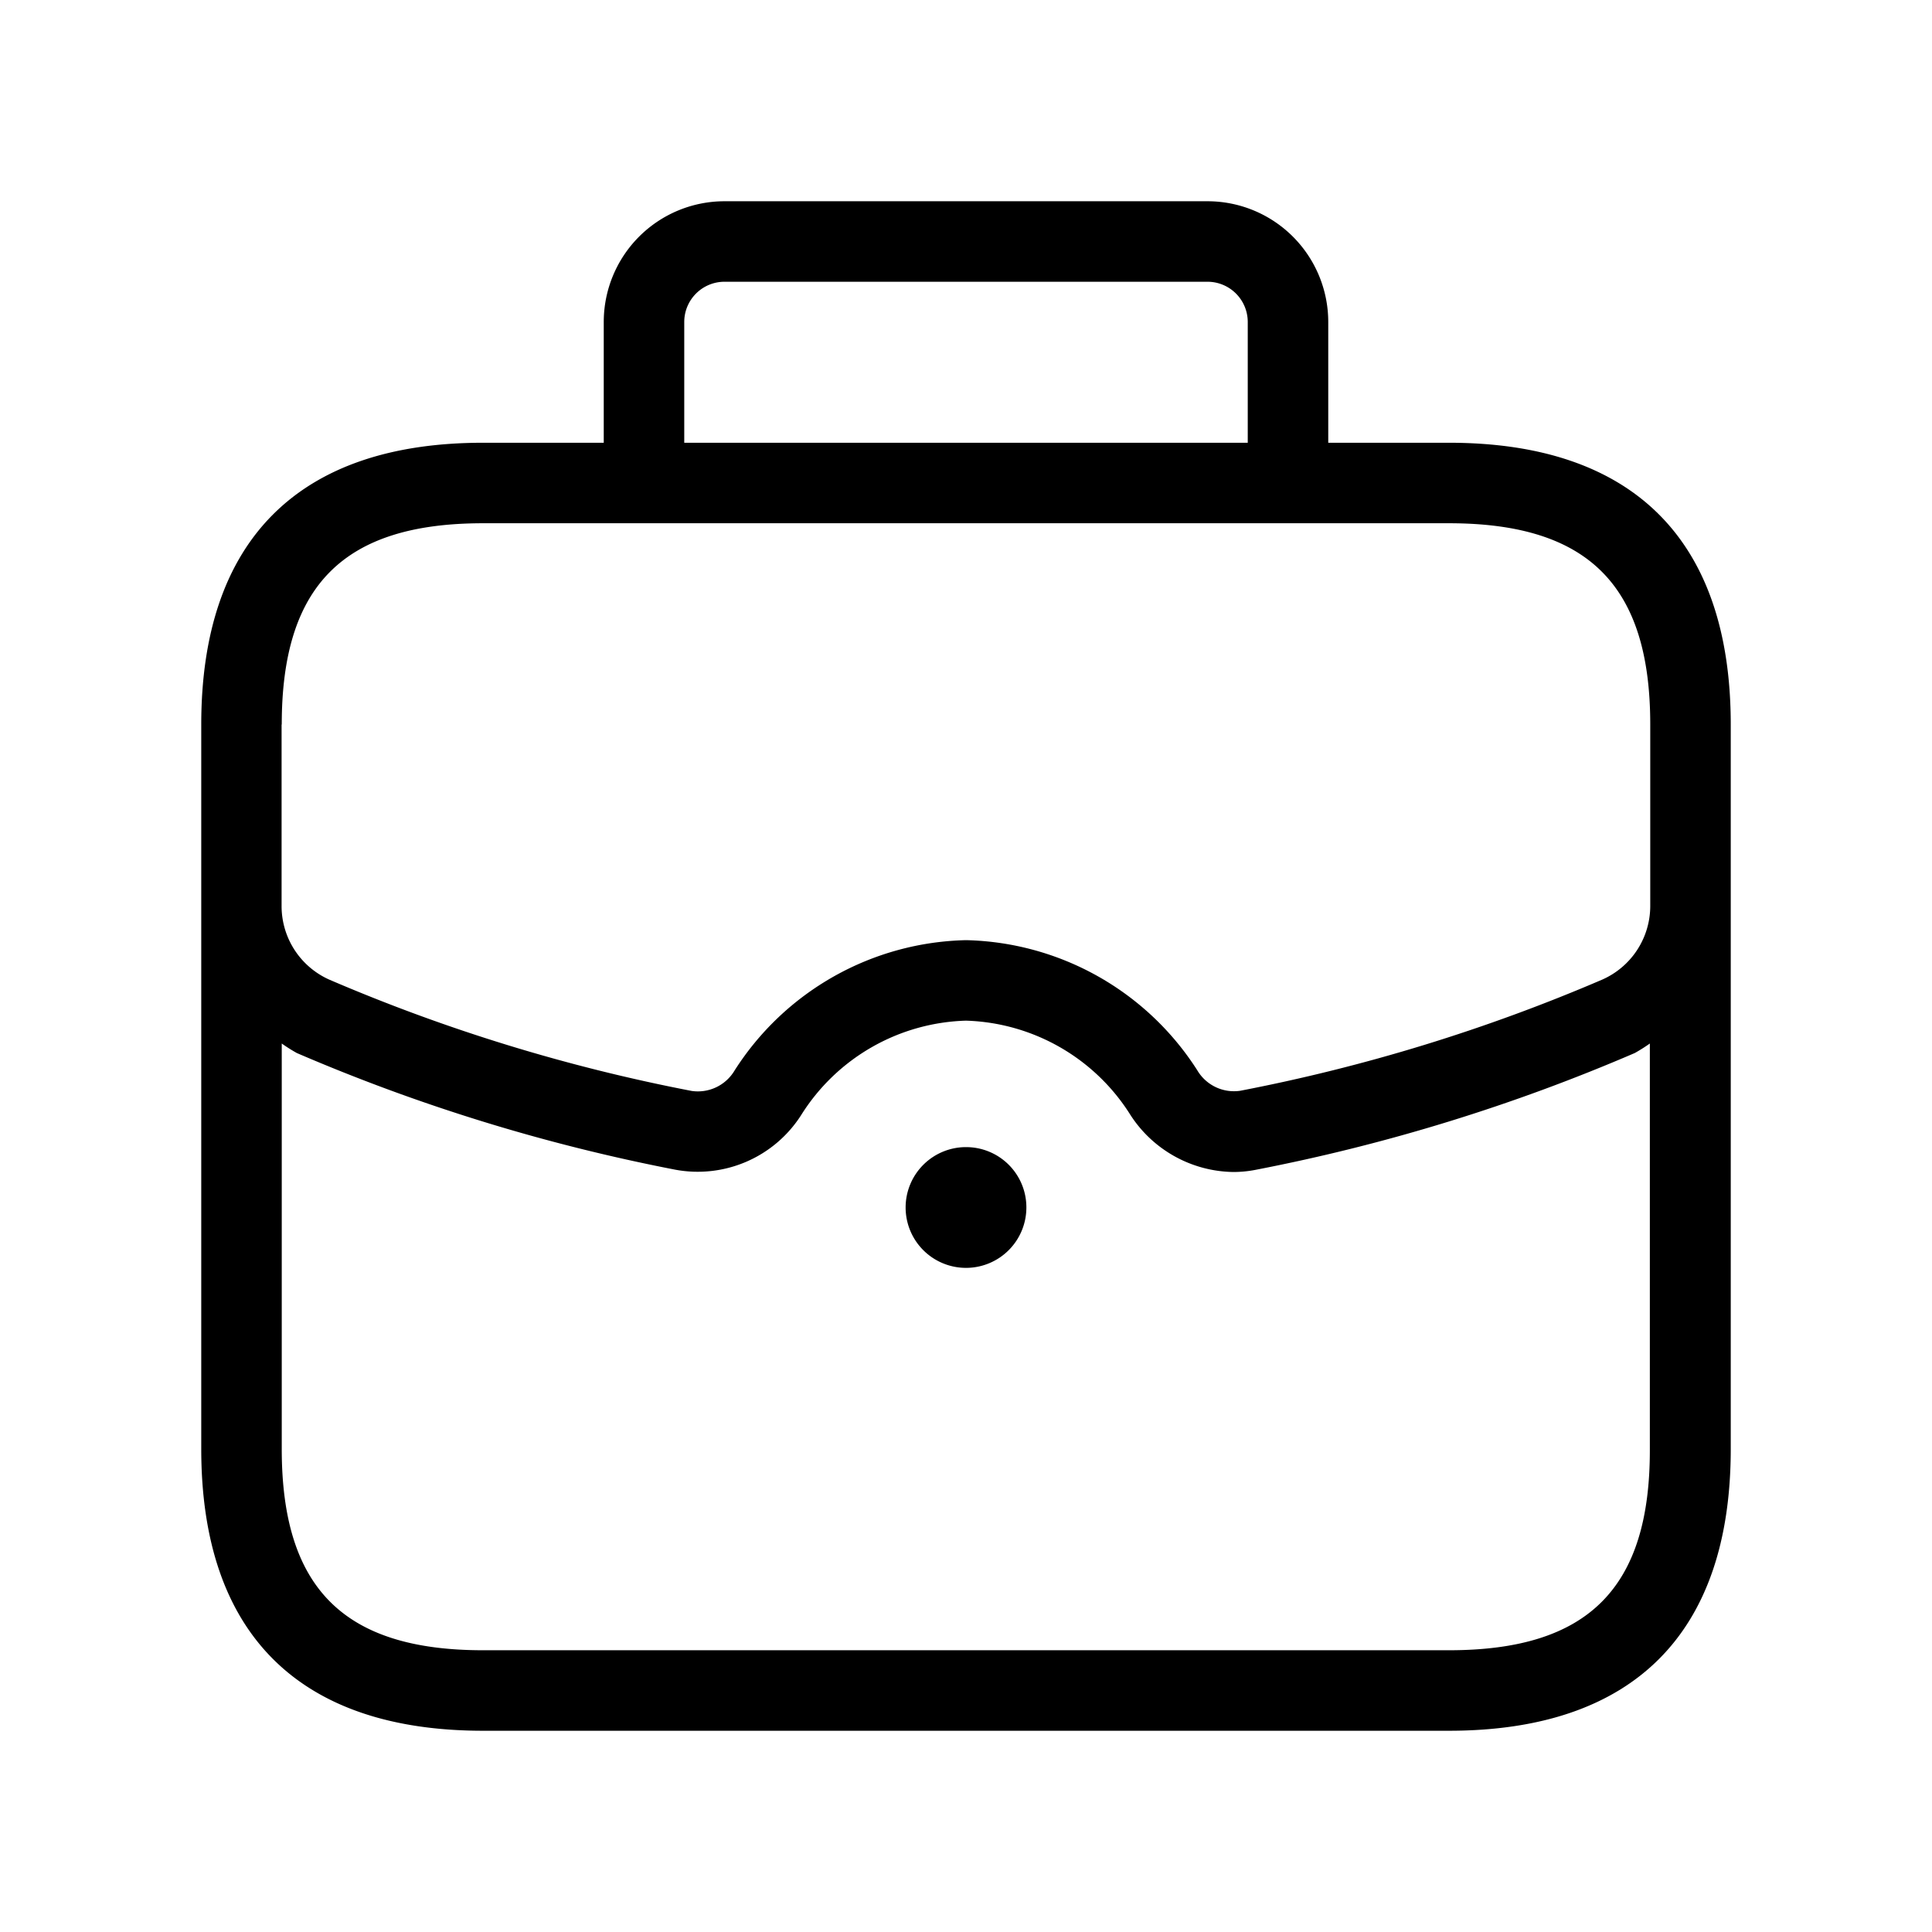<svg xmlns="http://www.w3.org/2000/svg" width="24" height="24" viewBox="0 0 24 24">
    <path d="M18,5.5H16.5V4A1.5,1.5,0,0,0,15,2.5H9A1.5,1.5,0,0,0,7.5,4V5.5H6C3.71,5.5,2.5,6.71,2.5,9v9c0,2.29,1.21,3.5,3.5,3.5H18c2.29,0,3.5-1.21,3.5-3.5V9C21.5,6.71,20.29,5.5,18,5.5ZM8.5,4A.5.5,0,0,1,9,3.5h6a.5.5,0,0,1,.5.5V5.5h-7Zm-5,5c0-1.729.771-2.5,2.5-2.5H18c1.729,0,2.5.771,2.5,2.5v2.253a1,1,0,0,1-.594.915,21.888,21.888,0,0,1-4.5,1.382.529.529,0,0,1-.532-.253A3.5,3.5,0,0,0,12,11.679,3.5,3.5,0,0,0,9.124,13.3a.53.53,0,0,1-.532.252,21.888,21.888,0,0,1-4.5-1.382,1,1,0,0,1-.594-.915V9ZM18,20.5H6c-1.729,0-2.5-.771-2.5-2.5V12.963a2.106,2.106,0,0,0,.187.118,22.886,22.886,0,0,0,4.7,1.449,1.524,1.524,0,0,0,1.564-.676A2.5,2.5,0,0,1,12,12.679a2.5,2.5,0,0,1,2.045,1.175,1.548,1.548,0,0,0,1.276.705,1.463,1.463,0,0,0,.287-.029,22.879,22.879,0,0,0,4.7-1.449,2.106,2.106,0,0,0,.187-.118V18C20.5,19.729,19.729,20.5,18,20.5ZM12.75,15a.75.75,0,1,1-.762-.75H12A.748.748,0,0,1,12.75,15Z"/>
</svg>